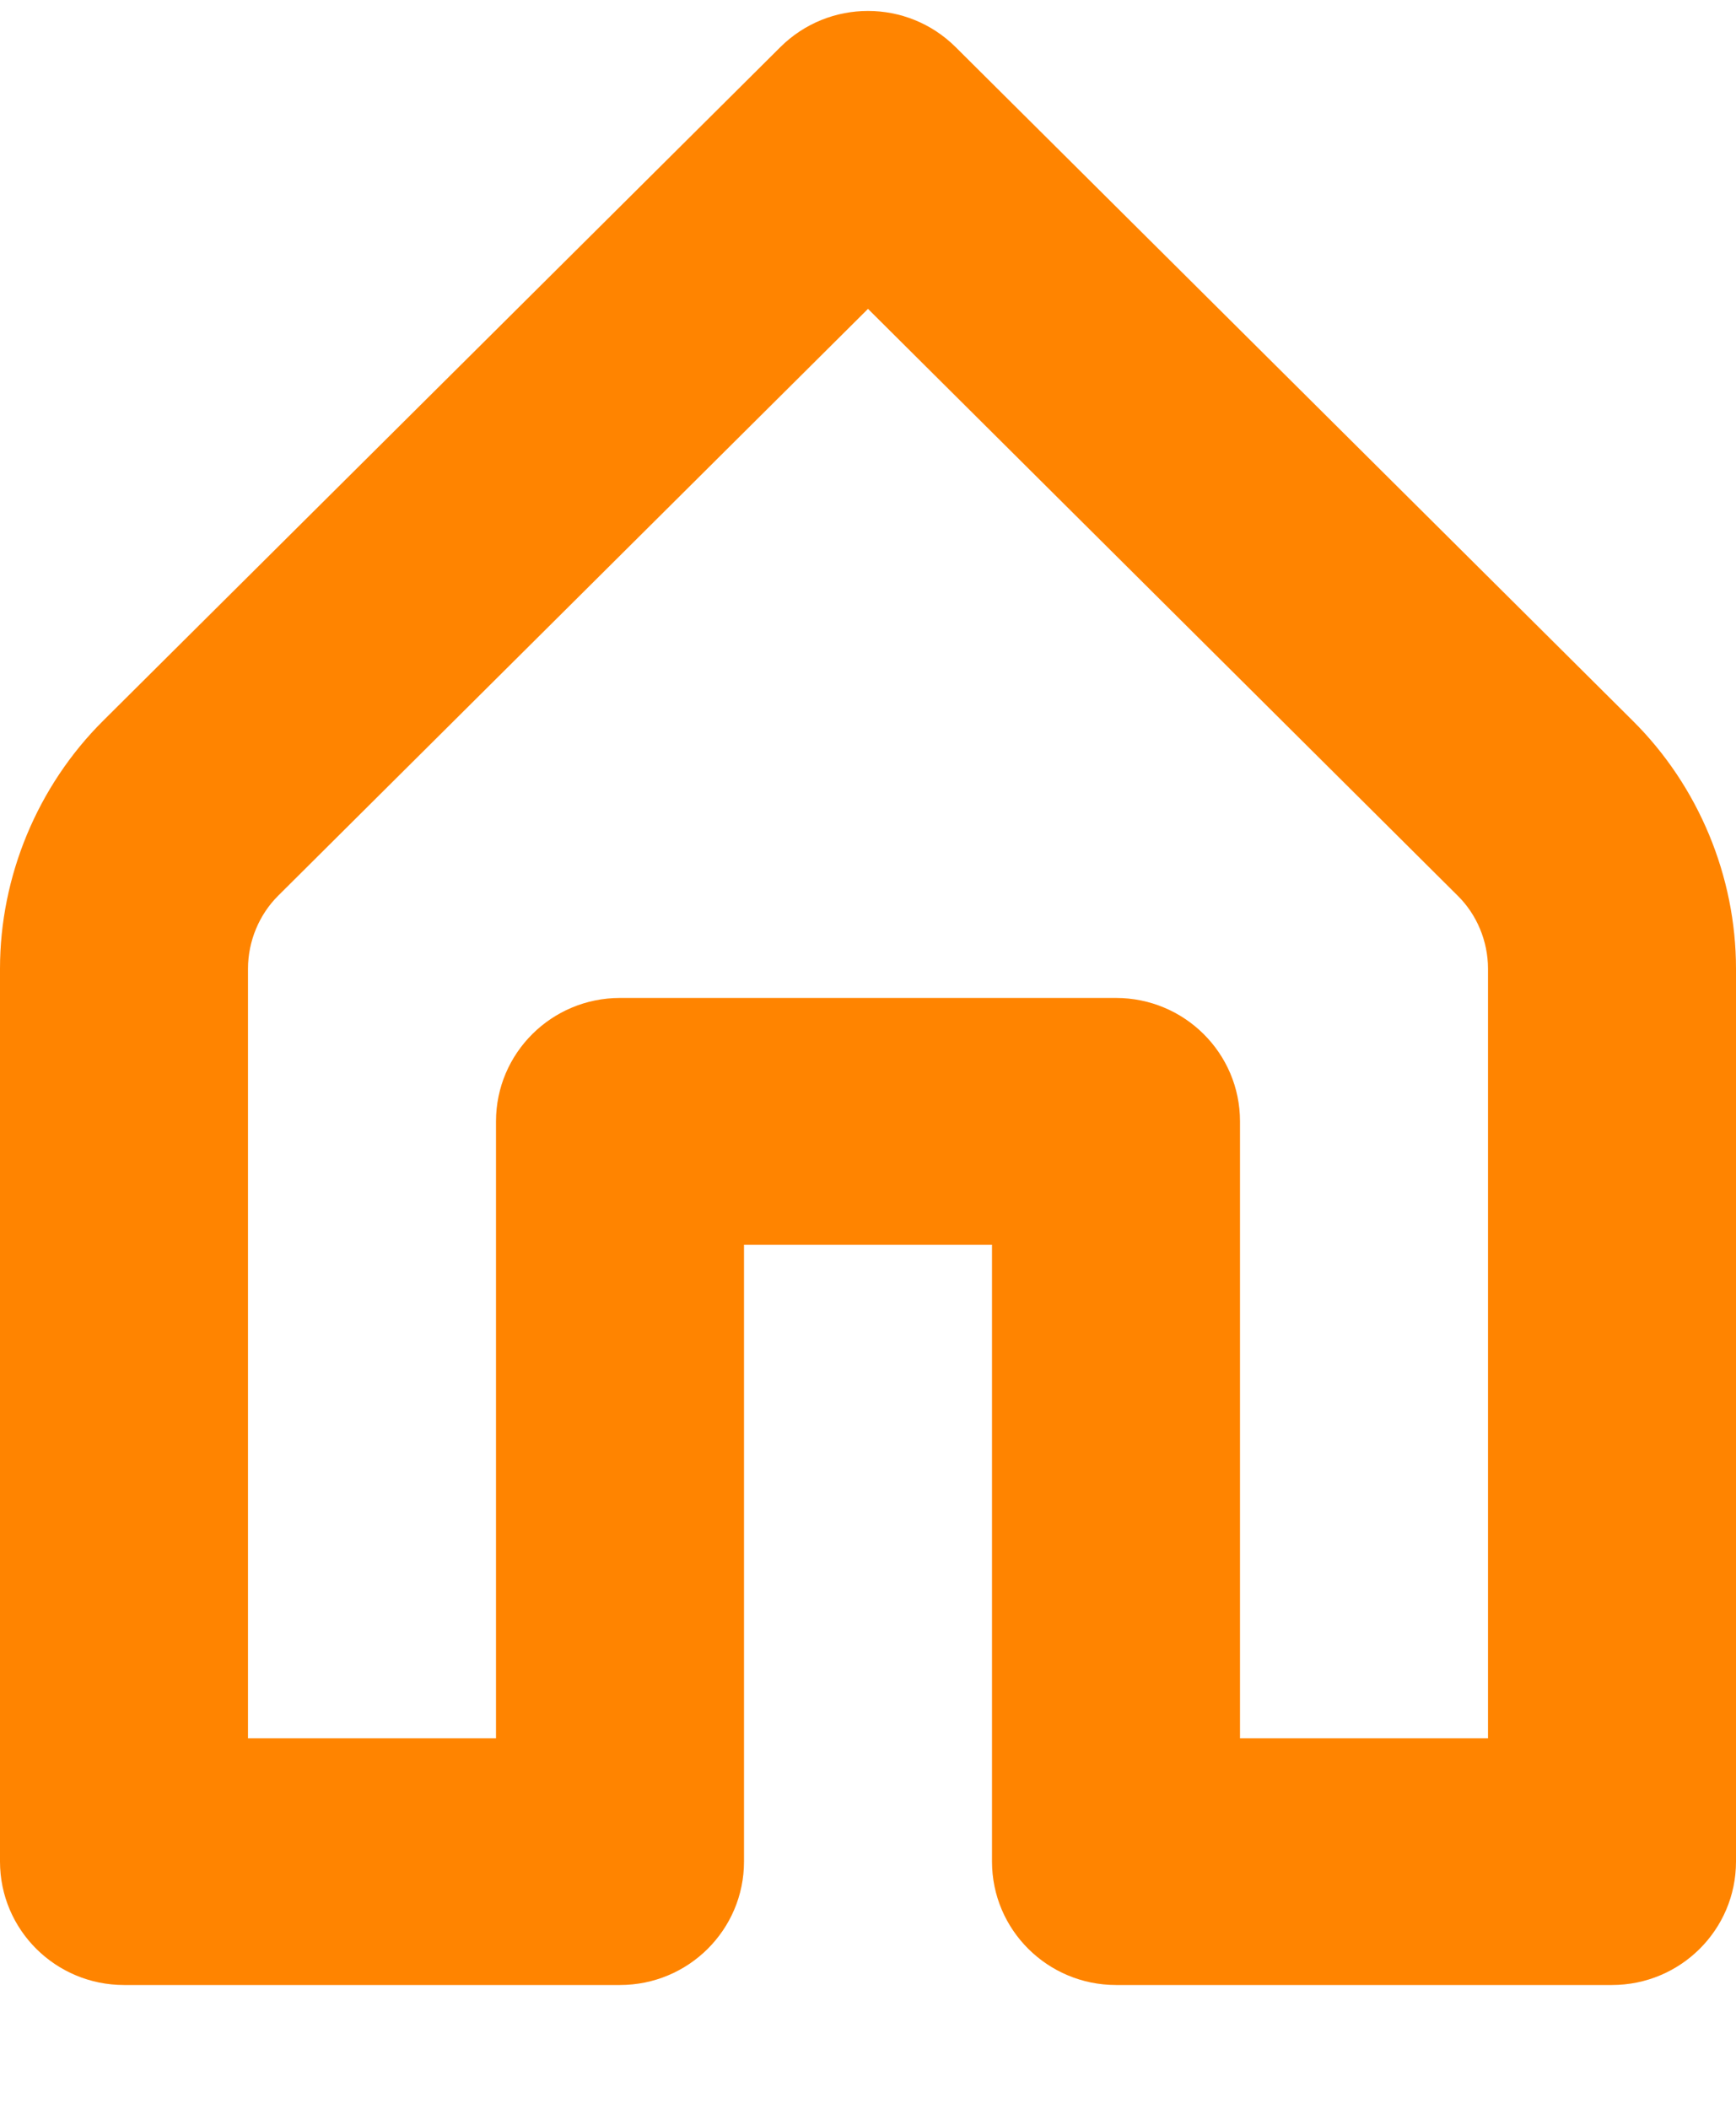 <svg id="SvgjsSvg1036" width="14" height="17" xmlns="http://www.w3.org/2000/svg" version="1.1" xmlns:xlink="http://www.w3.org/1999/xlink" xmlns:svgjs="http://svgjs.com/svgjs" viewBox="0 0 14 17"><title>Shape 8</title><desc>Created with Avocode.</desc><defs id="SvgjsDefs1037"></defs><path id="SvgjsPath1038" d="M146 190.002H142C141.448 190.002 141 189.557 141 189.007V184.035H139V189.007C139 189.557 138.552 190.002 138 190.002H134C133.448 190.002 133 189.557 133 189.007V181.809C133 181.064 133.303 180.336 133.832 179.81L139.293 174.38C139.684 173.991 140.316 173.991 140.707 174.38L146.168 179.811C146.697 180.336 147 181.064 147 181.809V189.007C147 189.557 146.552 190.002 146 190.002ZM143 188.013H145V181.809C145 181.589 144.911 181.373 144.754 181.219L140 176.49L135.246 181.218C135.089 181.373 135 181.589 135 181.809V188.013H137V183.04C137 182.49 137.448 182.045 138 182.045H142C142.552 182.045 143 182.49 143 183.04Z " fill="#ff8400" fill-opacity="1" transform="matrix(1,0,0,1,-133,-174)"></path></svg>